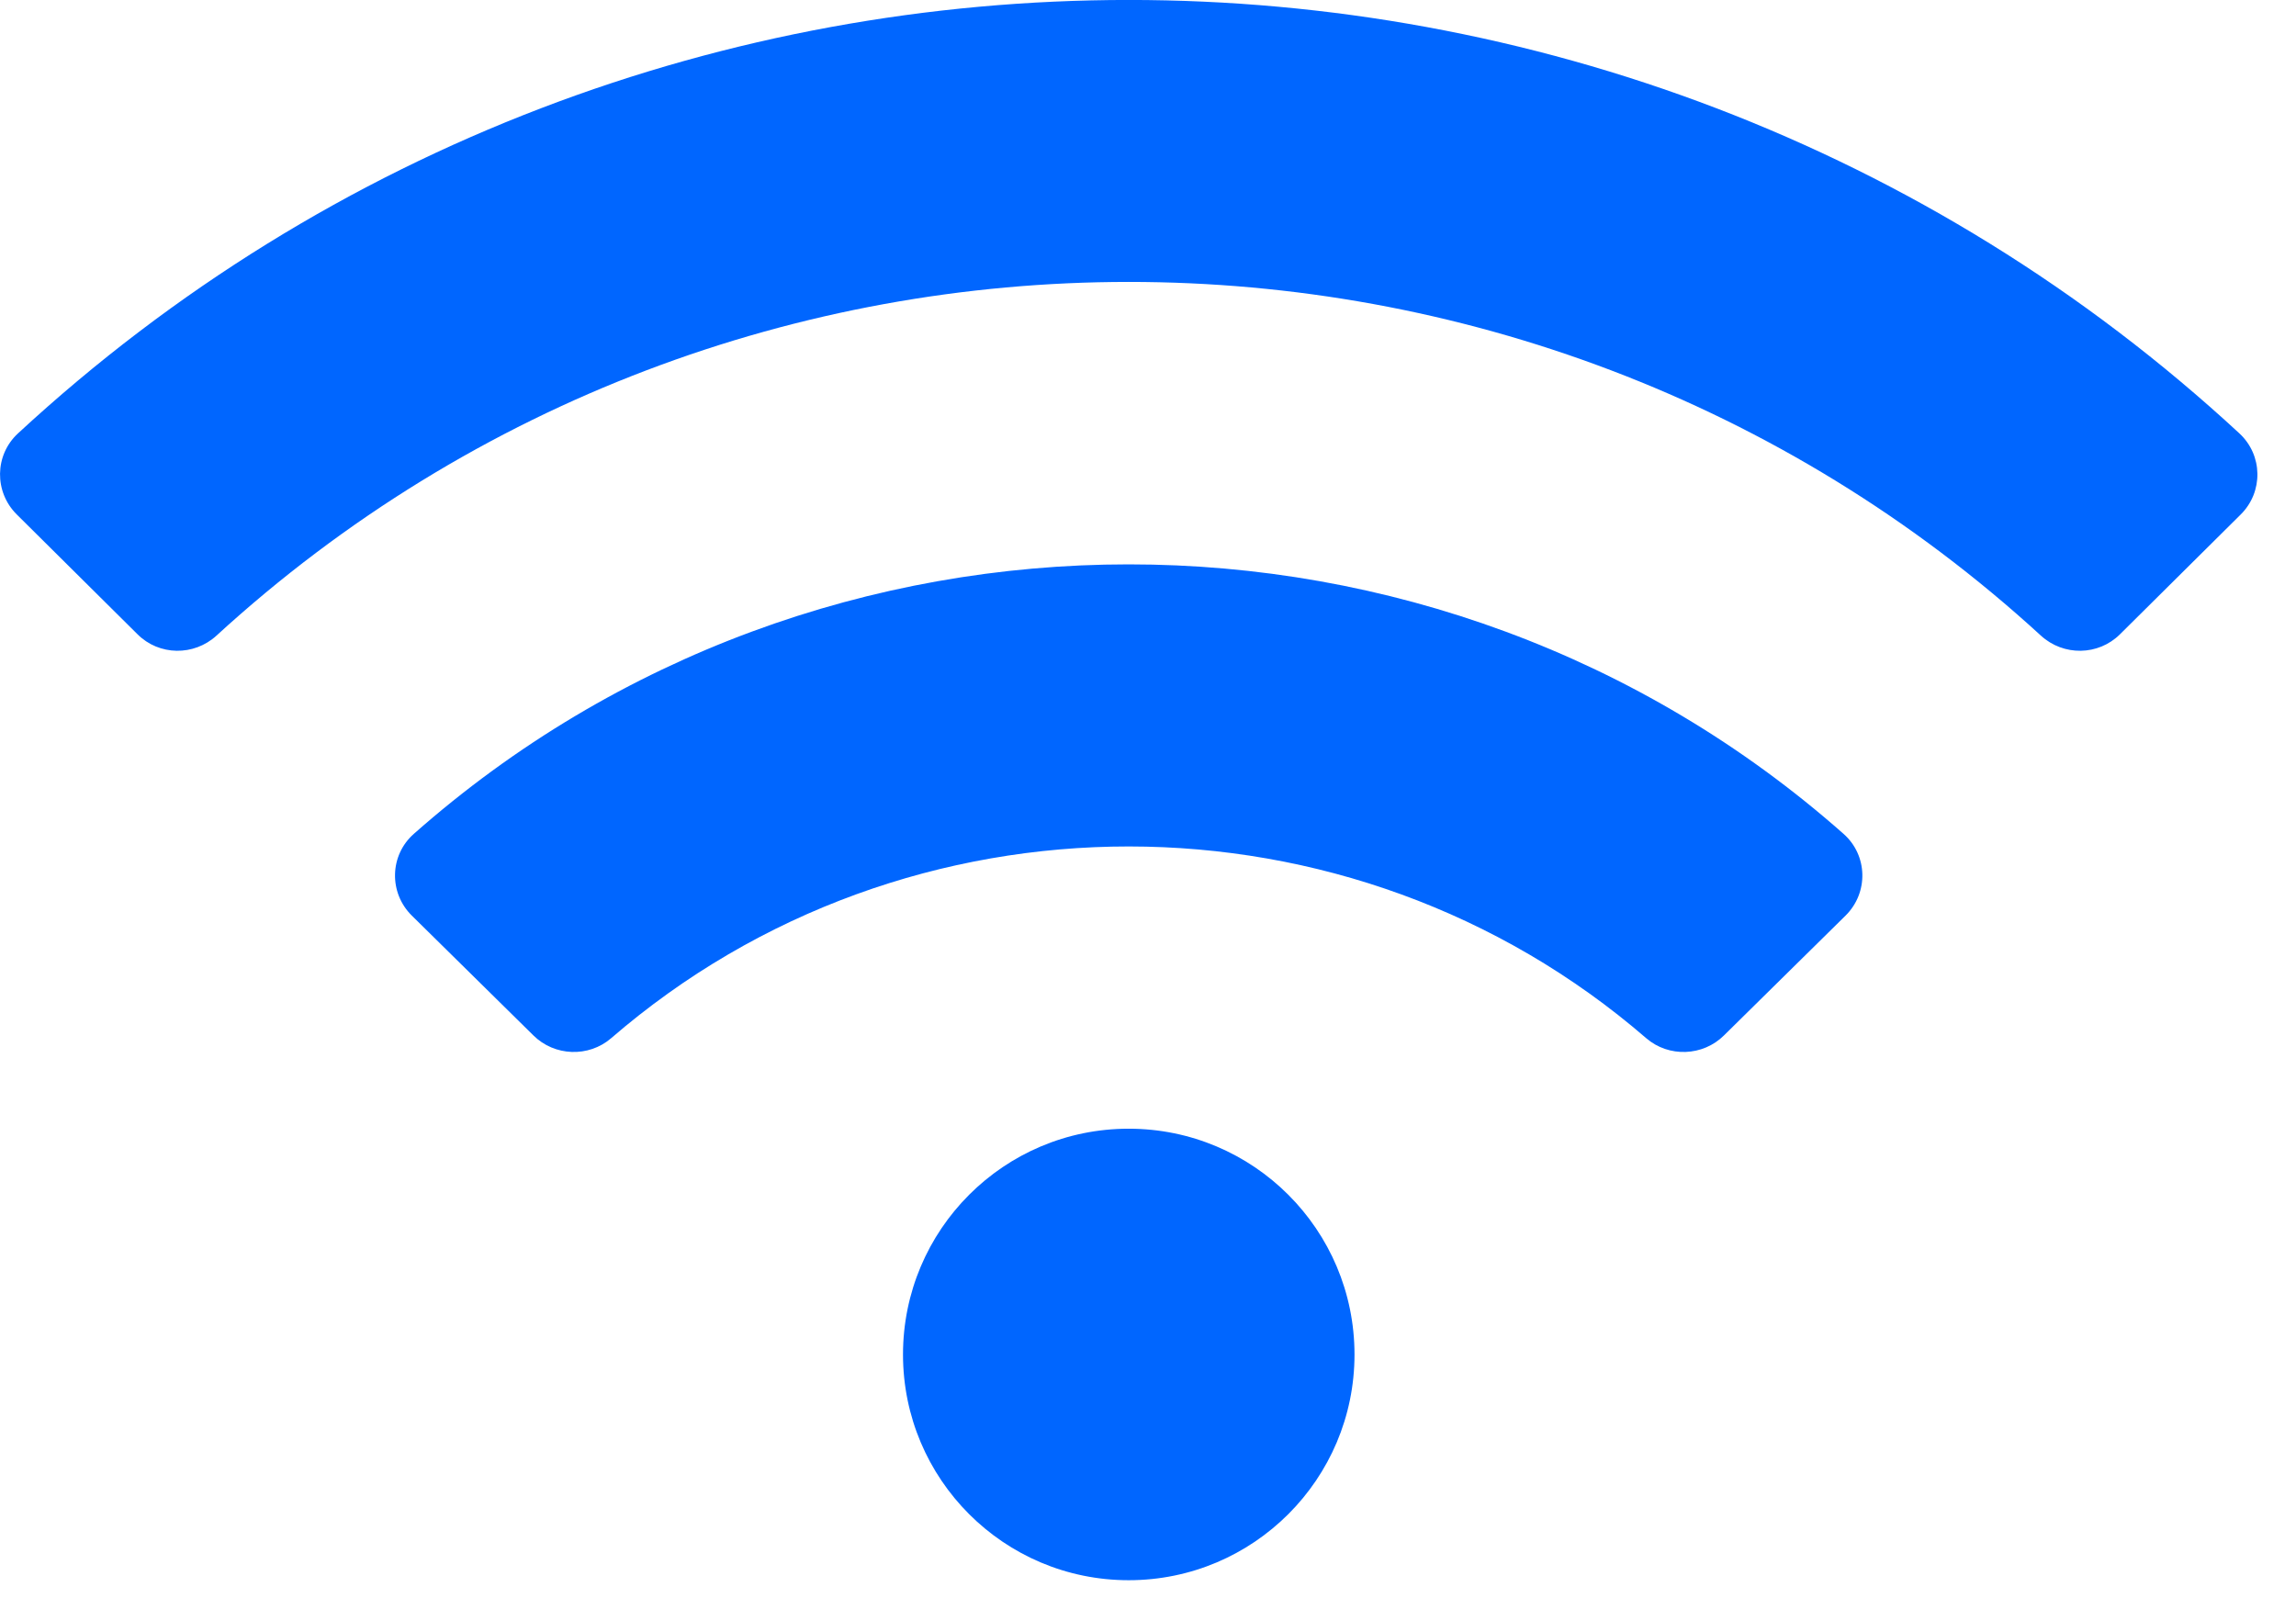 <svg width="17" height="12" viewBox="0 0 17 12" fill="none" xmlns="http://www.w3.org/2000/svg">
<path d="M16.581 3.209C11.954 -1.071 4.758 -1.069 0.133 3.209C-0.041 3.37 -0.044 3.642 0.124 3.809L1.018 4.696C1.178 4.856 1.436 4.859 1.603 4.706C5.414 1.215 11.3 1.214 15.111 4.706C15.278 4.859 15.536 4.856 15.697 4.696L16.591 3.809C16.759 3.642 16.755 3.37 16.581 3.209ZM8.357 8.357C7.434 8.357 6.686 9.105 6.686 10.029C6.686 10.952 7.434 11.7 8.357 11.7C9.28 11.7 10.029 10.952 10.029 10.029C10.029 9.105 9.28 8.357 8.357 8.357ZM13.65 6.174C10.64 3.512 6.071 3.515 3.064 6.174C2.884 6.333 2.878 6.61 3.049 6.779L3.949 7.666C4.105 7.821 4.358 7.831 4.525 7.687C6.717 5.792 10.002 5.796 12.189 7.687C12.356 7.831 12.609 7.821 12.765 7.666L13.665 6.779C13.836 6.61 13.83 6.333 13.65 6.174Z" fill="#0066FF"/>
</svg>
